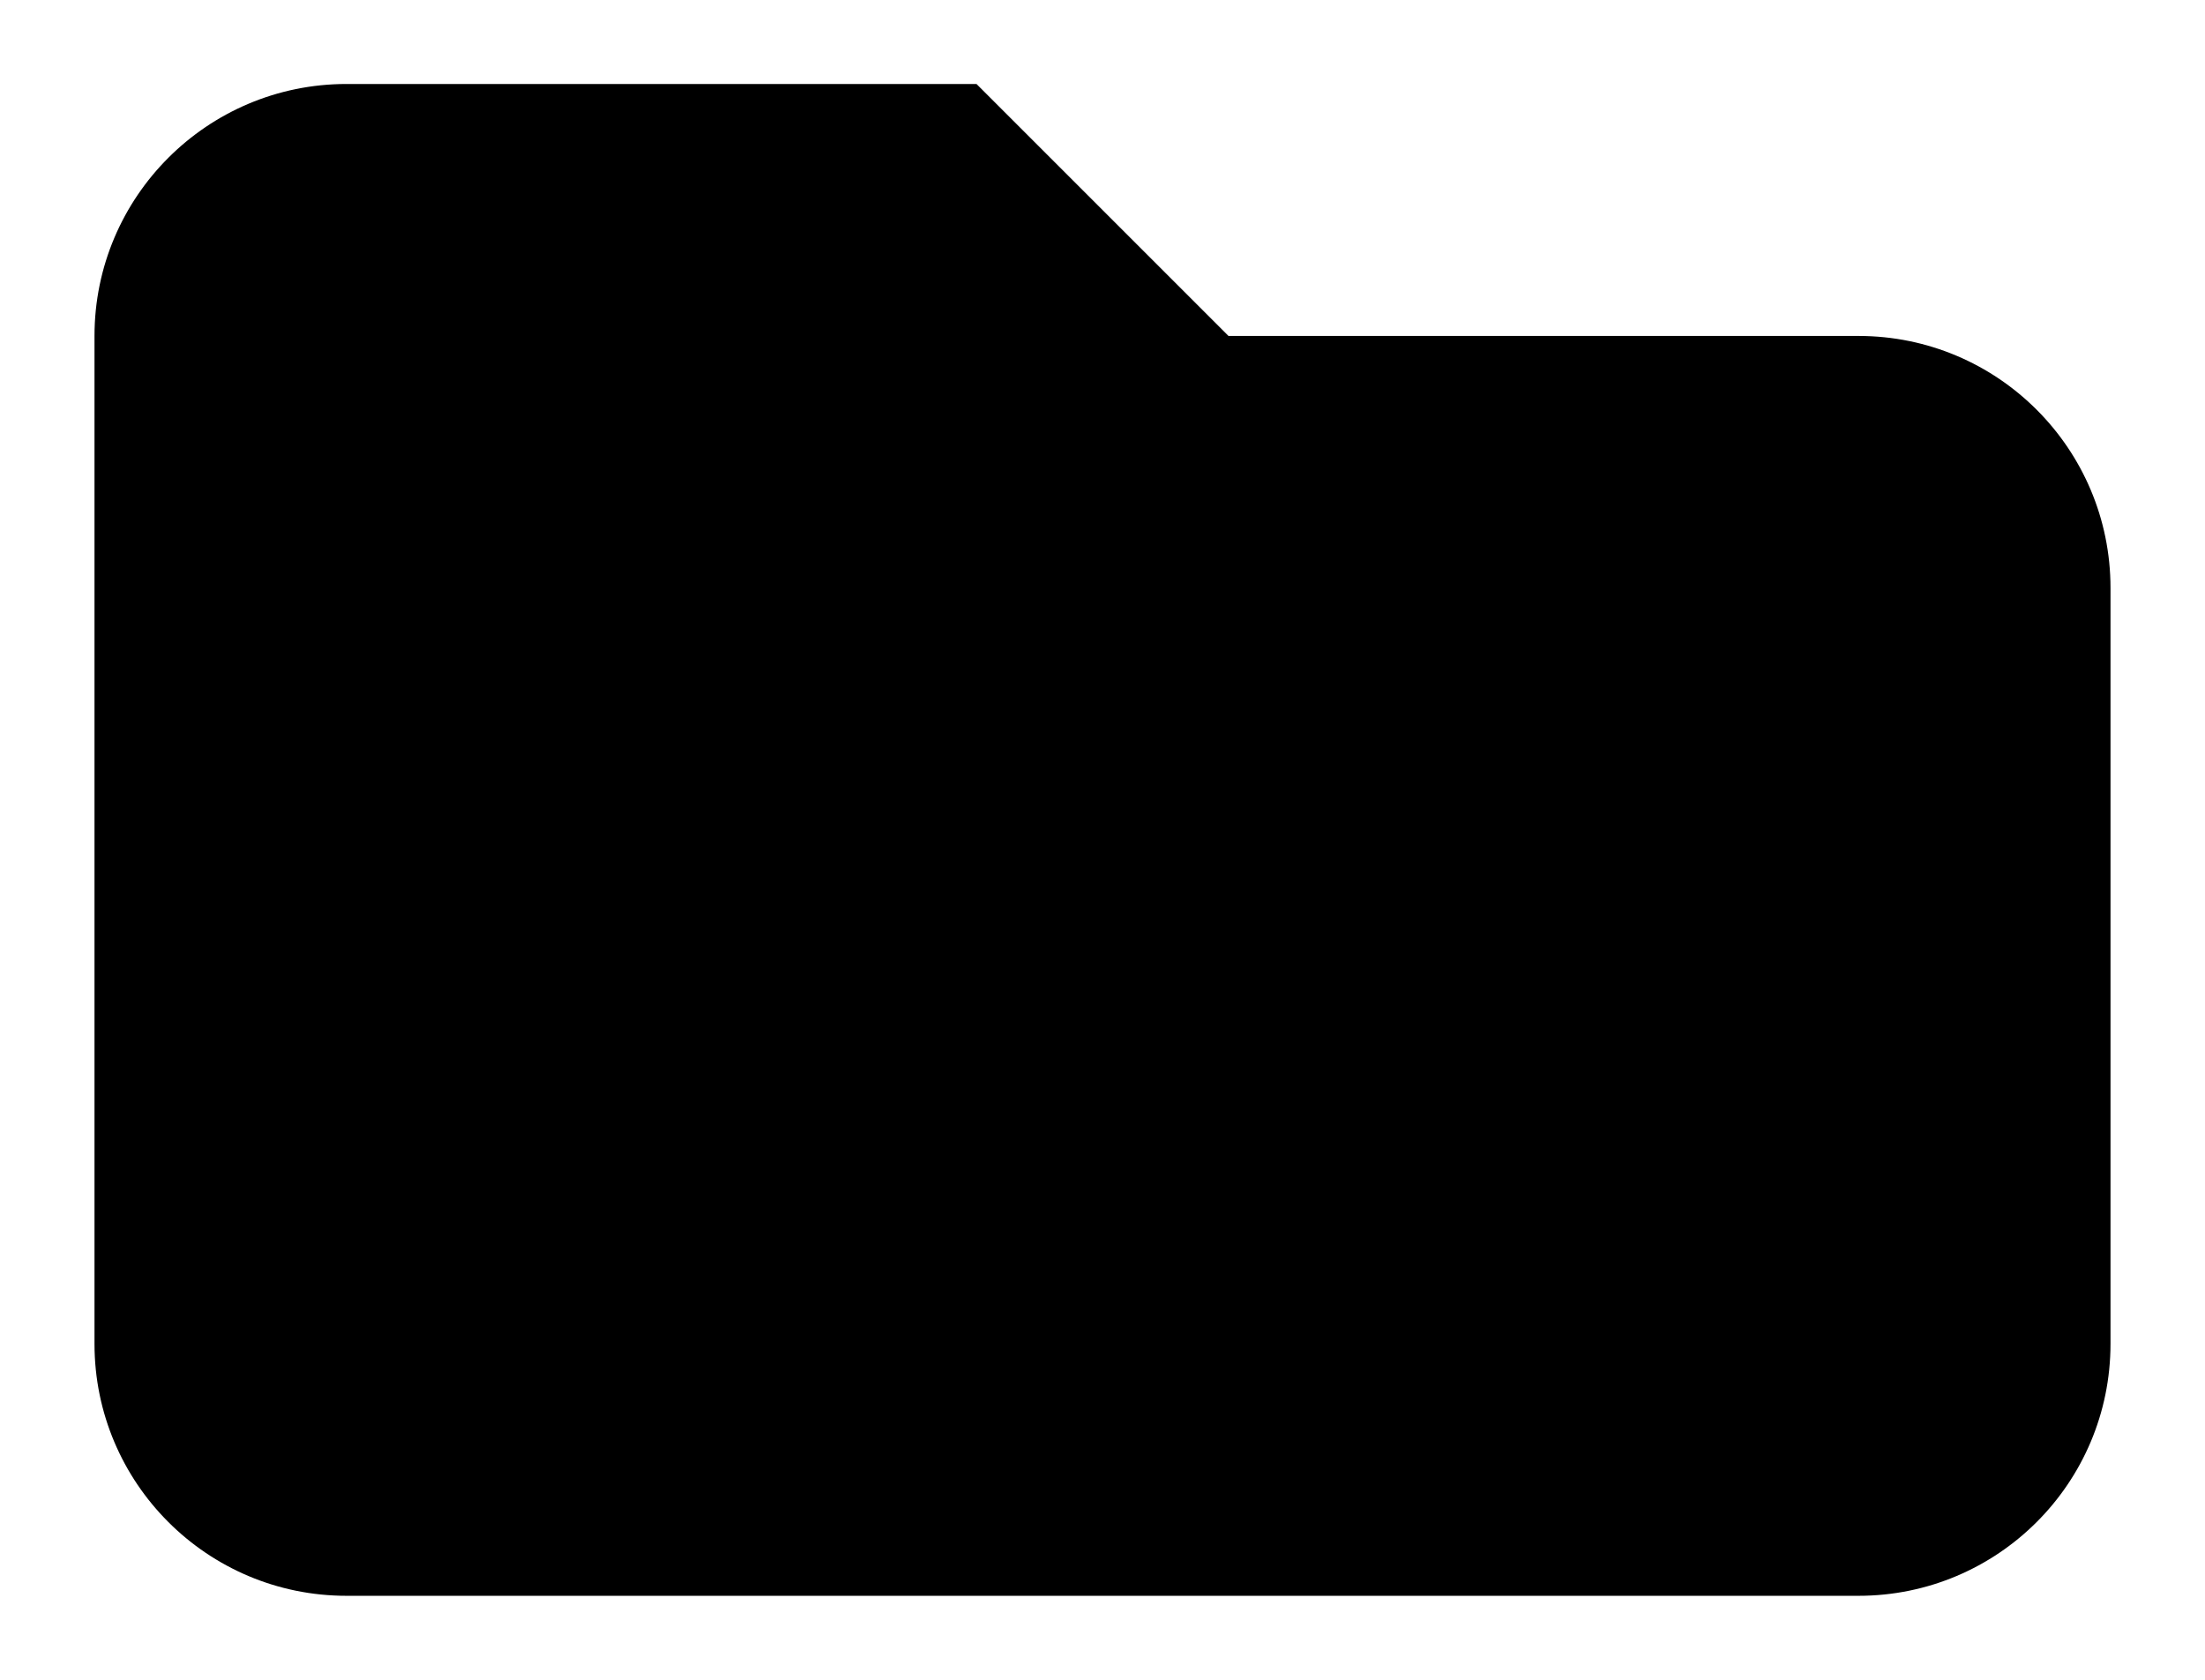 <svg viewBox="0 0 21 16" fill="none" xmlns="http://www.w3.org/2000/svg">
<path d="M0.9 3.2C0.9 1.875 1.975 0.8 3.3 0.8H9.3L11.7 3.2H17.7C19.026 3.2 20.1 4.275 20.1 5.6V12.8C20.1 14.126 19.026 15.2 17.7 15.2H3.3C1.975 15.2 0.9 14.126 0.9 12.8V3.2Z" fill="currentColor"/>
</svg>
